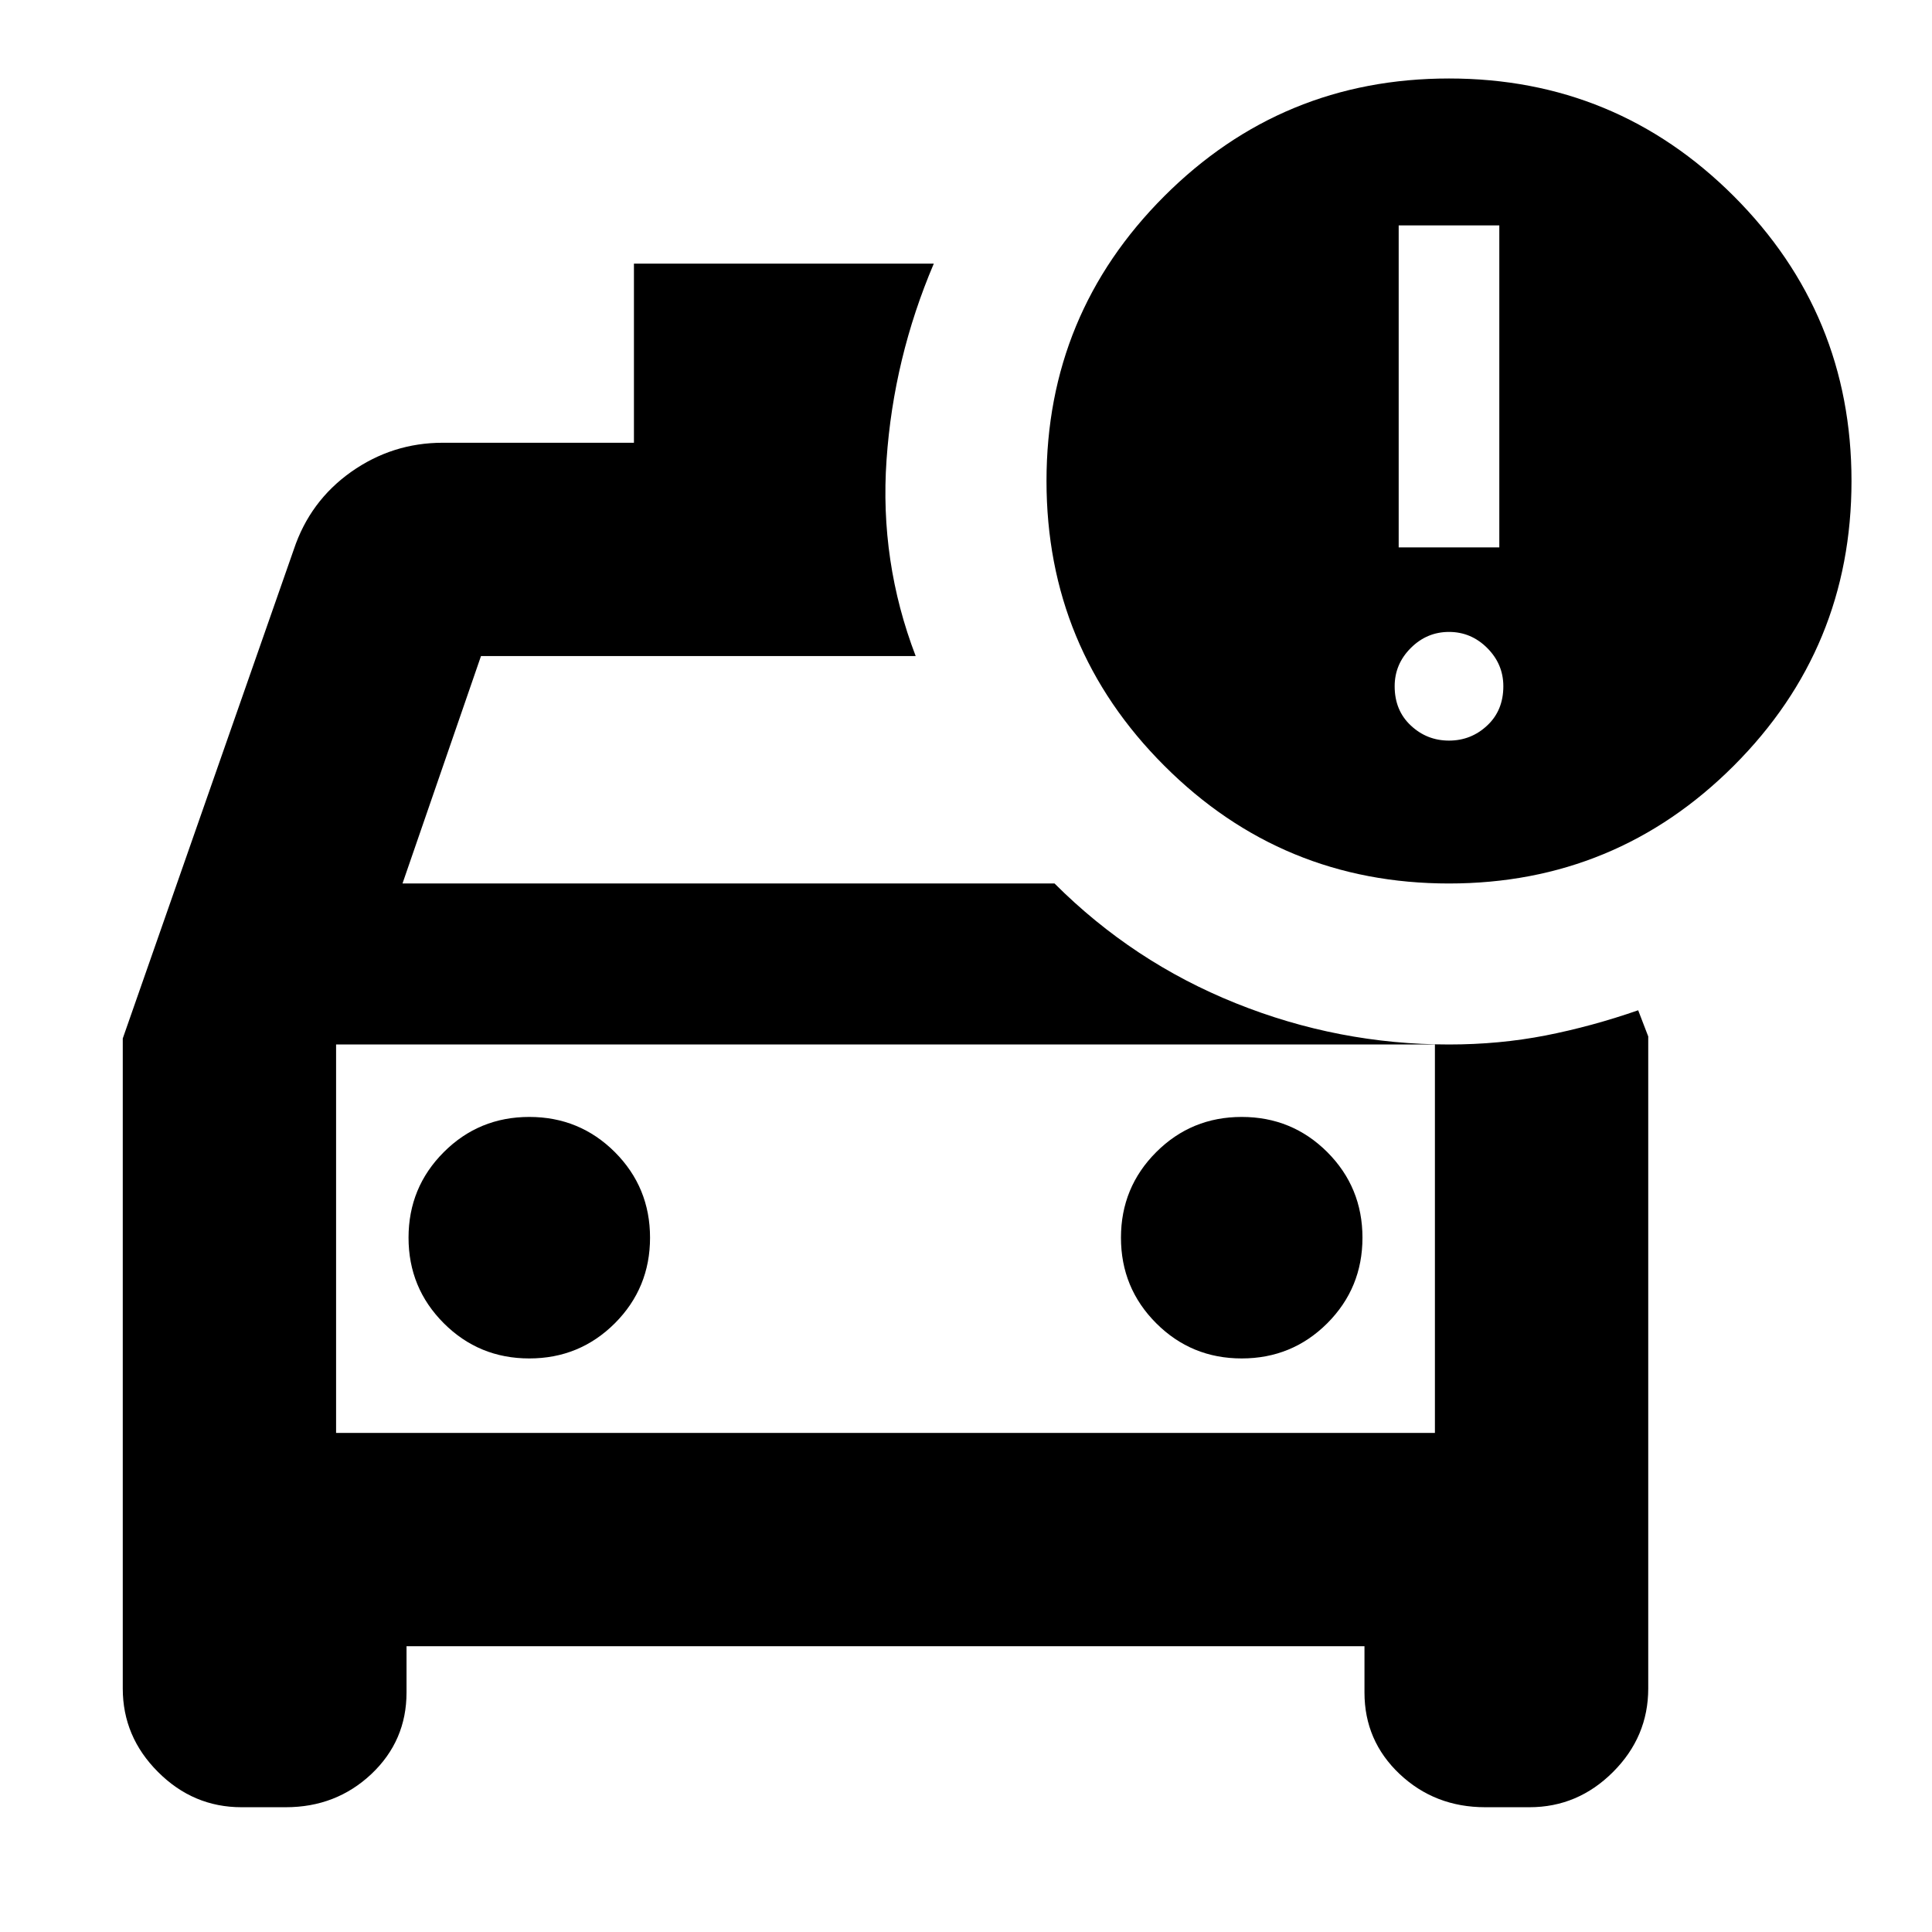 <svg xmlns="http://www.w3.org/2000/svg" height="24" width="24"><path d="M1.525 12.9 3.65 6.825q.2-.6.712-.963Q4.875 5.5 5.5 5.5h2.375V3.275H11.6q-.5 1.175-.587 2.437-.088 1.263.362 2.438h-5.4L5 10.975h8.1q.975.975 2.25 1.487 1.275.513 2.65.513.625 0 1.2-.112.575-.113 1.15-.313l.125.325v8.1q0 .6-.437 1.037-.438.438-1.038.438h-.55q-.625 0-1.063-.412-.437-.413-.437-1.013v-.575H5.05v.575q0 .6-.437 1.013-.438.412-1.063.412H3q-.6 0-1.037-.438-.438-.437-.438-1.037Zm2.65.075V17.8Zm2.4 3.9q.625 0 1.063-.437.437-.438.437-1.063t-.437-1.063q-.438-.437-1.063-.437t-1.062.437q-.438.438-.438 1.063t.438 1.063q.437.437 1.062.437Zm8.85 0q.625 0 1.063-.437.437-.438.437-1.063t-.437-1.063q-.438-.437-1.063-.437t-1.062.437q-.438.438-.438 1.063t.438 1.063q.437.437 1.062.437Zm2.575-5.9q-2.075 0-3.537-1.463Q13 8.05 13 5.975t1.463-3.538Q15.925.975 18 .975t3.538 1.462Q23 3.9 23 5.975q0 2.075-1.462 3.537-1.463 1.463-3.538 1.463ZM17.375 6.8h1.25v-4h-1.25ZM18 9.2q.275 0 .475-.188.2-.187.2-.487 0-.275-.2-.475-.2-.2-.475-.2-.275 0-.475.2-.2.2-.2.475 0 .3.2.487.2.188.475.188ZM4.175 17.8h13.65v-4.825H4.175Z"/></svg>